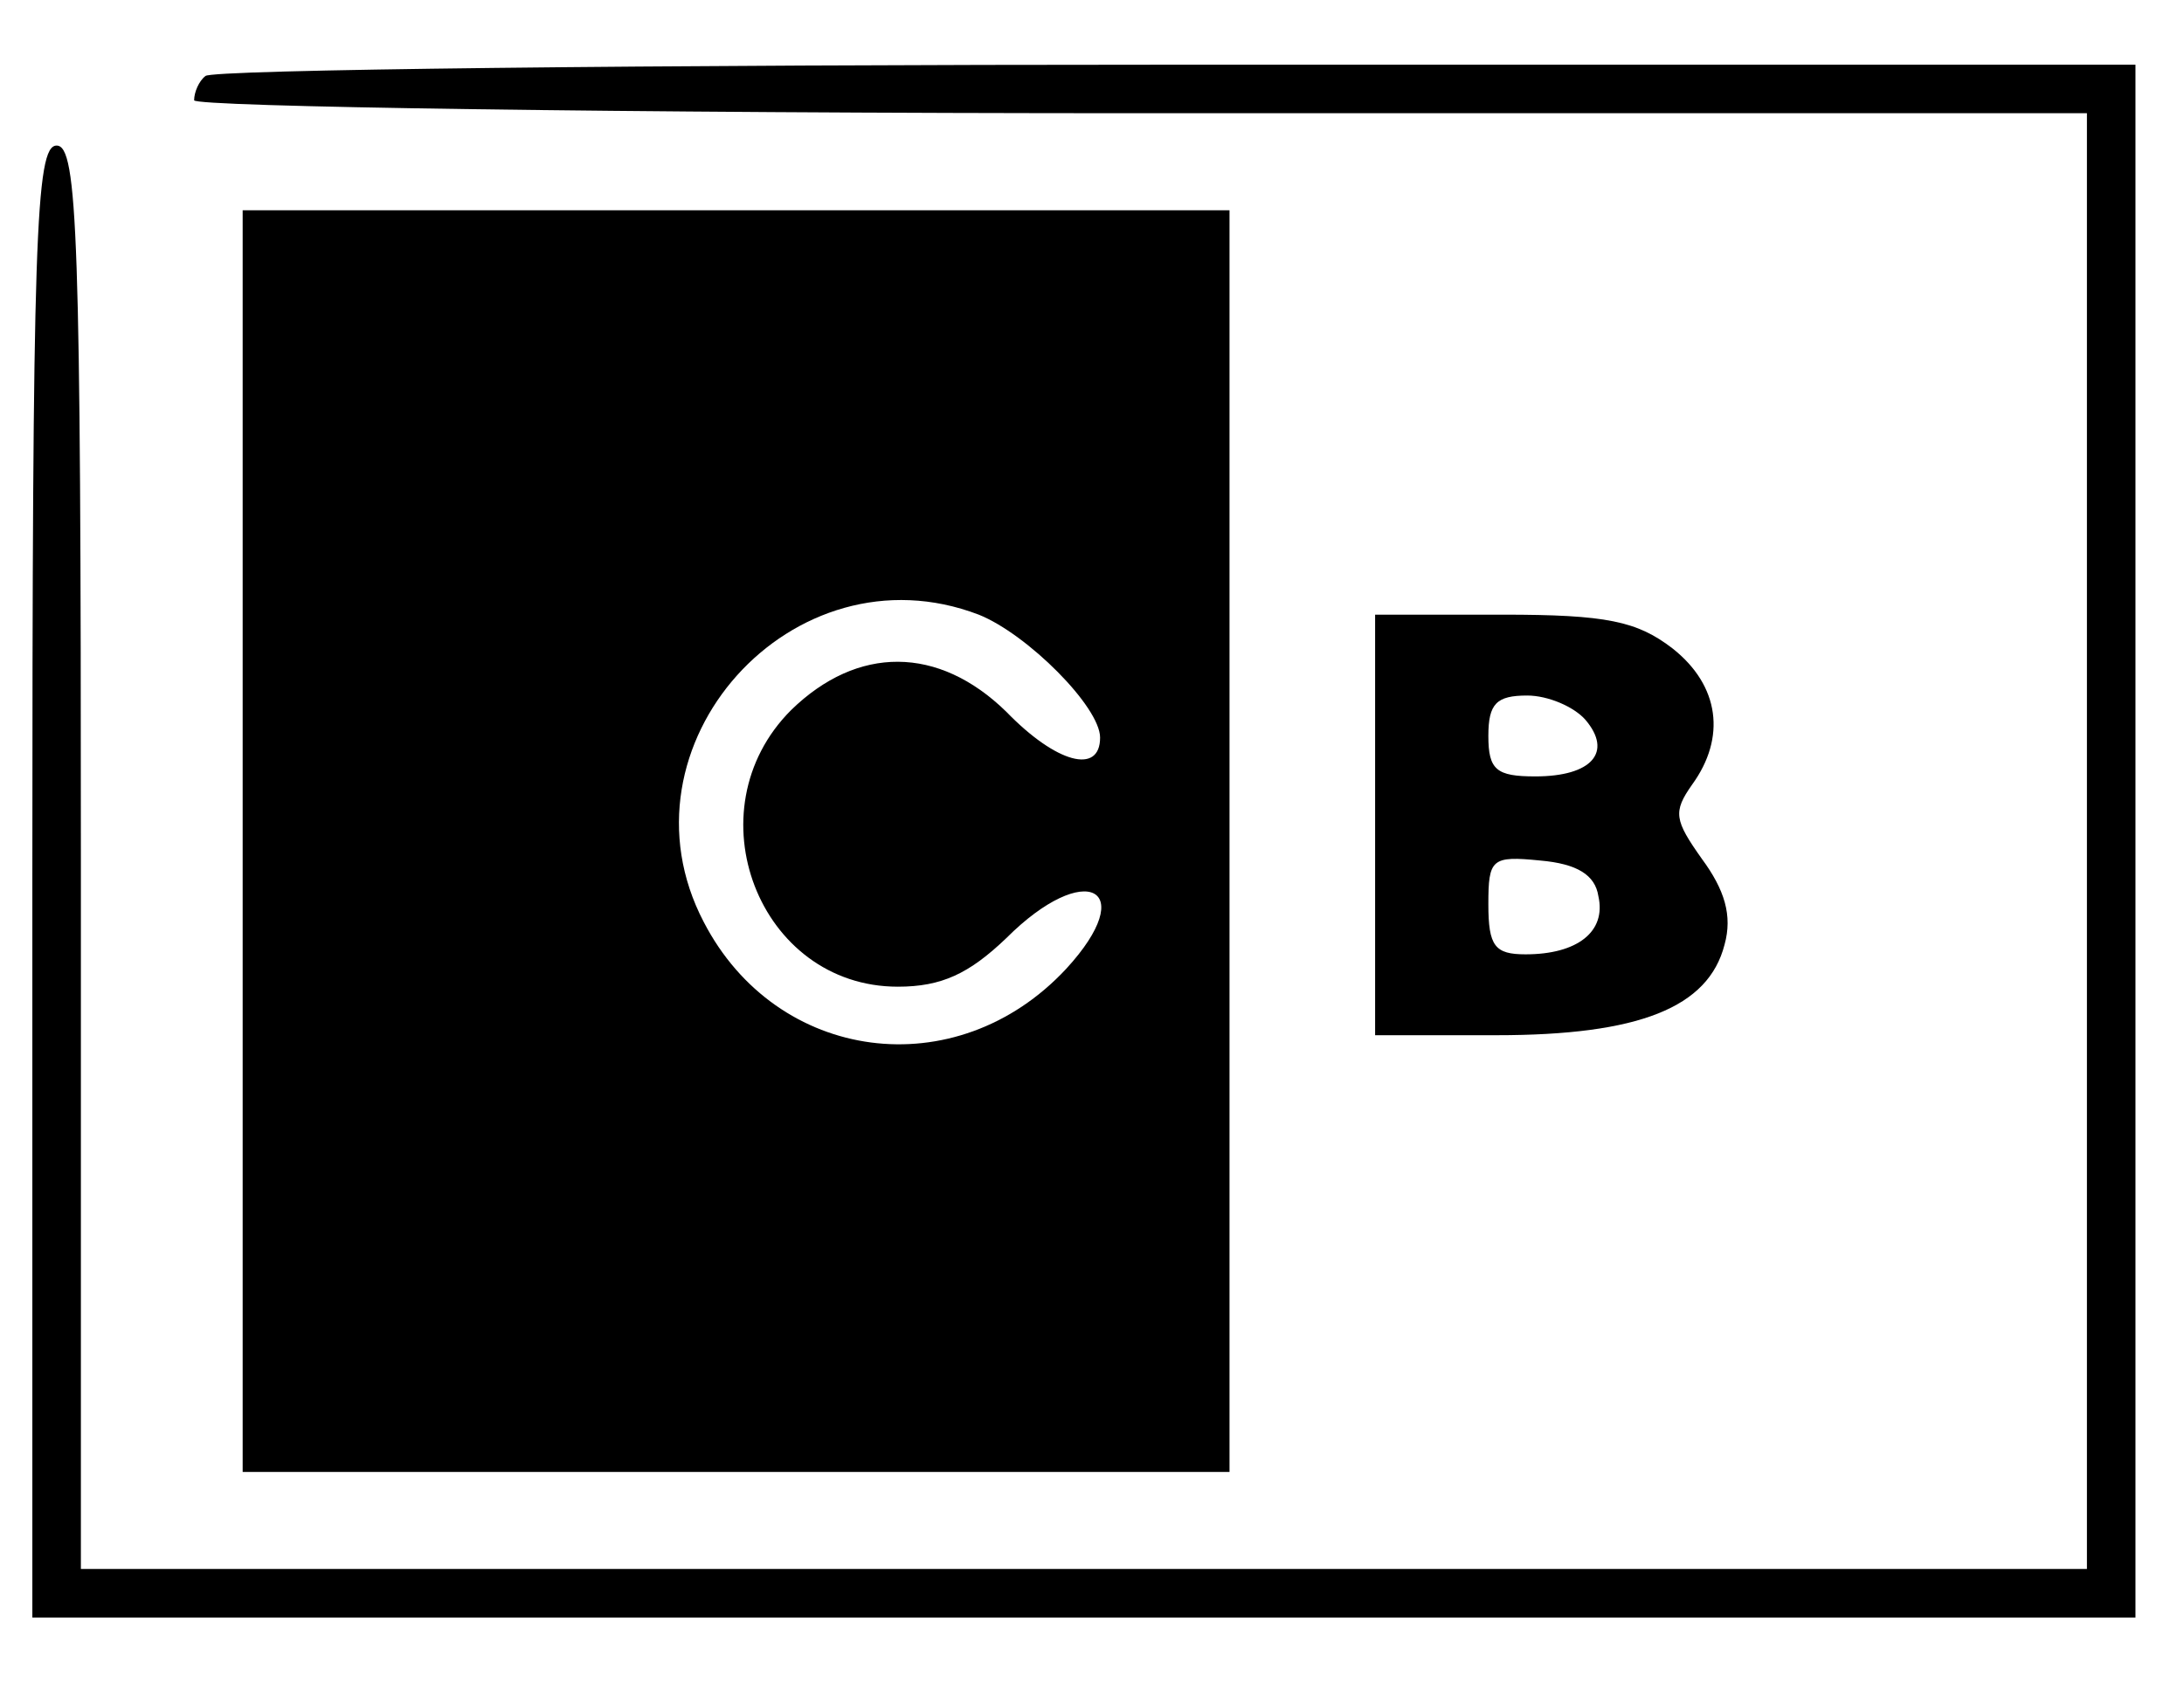 <?xml version="1.0" standalone="no"?>
<!DOCTYPE svg PUBLIC "-//W3C//DTD SVG 20010904//EN"
 "http://www.w3.org/TR/2001/REC-SVG-20010904/DTD/svg10.dtd">
<svg version="1.0" xmlns="http://www.w3.org/2000/svg"
 width="135pt" height="105pt" viewBox="0 0 135 105"
 preserveAspectRatio="xMidYMid meet">

<g transform="translate(0,105) scale(0.1,-0.1)"
fill="#000000" stroke="none">
<path d="M127 1003 c-4 -3 -7 -10 -7 -15 0 -4 263 -8 585 -8 l585 0 0 -450 0
-450 -620 0 -620 0 0 440 c0 384 -2 440 -15 440 -13 0 -15 -57 -15 -455 l0
-455 650 0 650 0 0 480 0 480 -593 0 c-327 0 -597 -3 -600 -7z"/>
<path d="M150 530 l0 -390 305 0 305 0 0 390 0 390 -305 0 -305 0 0 -390z
m455 140 c30 -12 75 -57 75 -76 0 -23 -27 -16 -58 16 -42 41 -92 41 -133 1
-62 -62 -20 -171 66 -171 27 0 44 8 67 30 49 49 83 31 37 -19 -68 -73 -179
-58 -224 29 -57 109 55 234 170 190z"/>
<path d="M850 540 l0 -130 75 0 c88 0 131 17 141 56 5 18 0 34 -14 53 -17 24
-18 29 -6 46 21 29 17 61 -12 84 -22 17 -41 21 -105 21 l-79 0 0 -130z m130
65 c17 -20 4 -35 -31 -35 -24 0 -29 4 -29 25 0 20 5 25 24 25 13 0 29 -7 36
-15z m8 -109 c5 -22 -13 -36 -45 -36 -19 0 -23 5 -23 31 0 28 2 30 32 27 23
-2 34 -9 36 -22z"/>
</g>
</svg>
